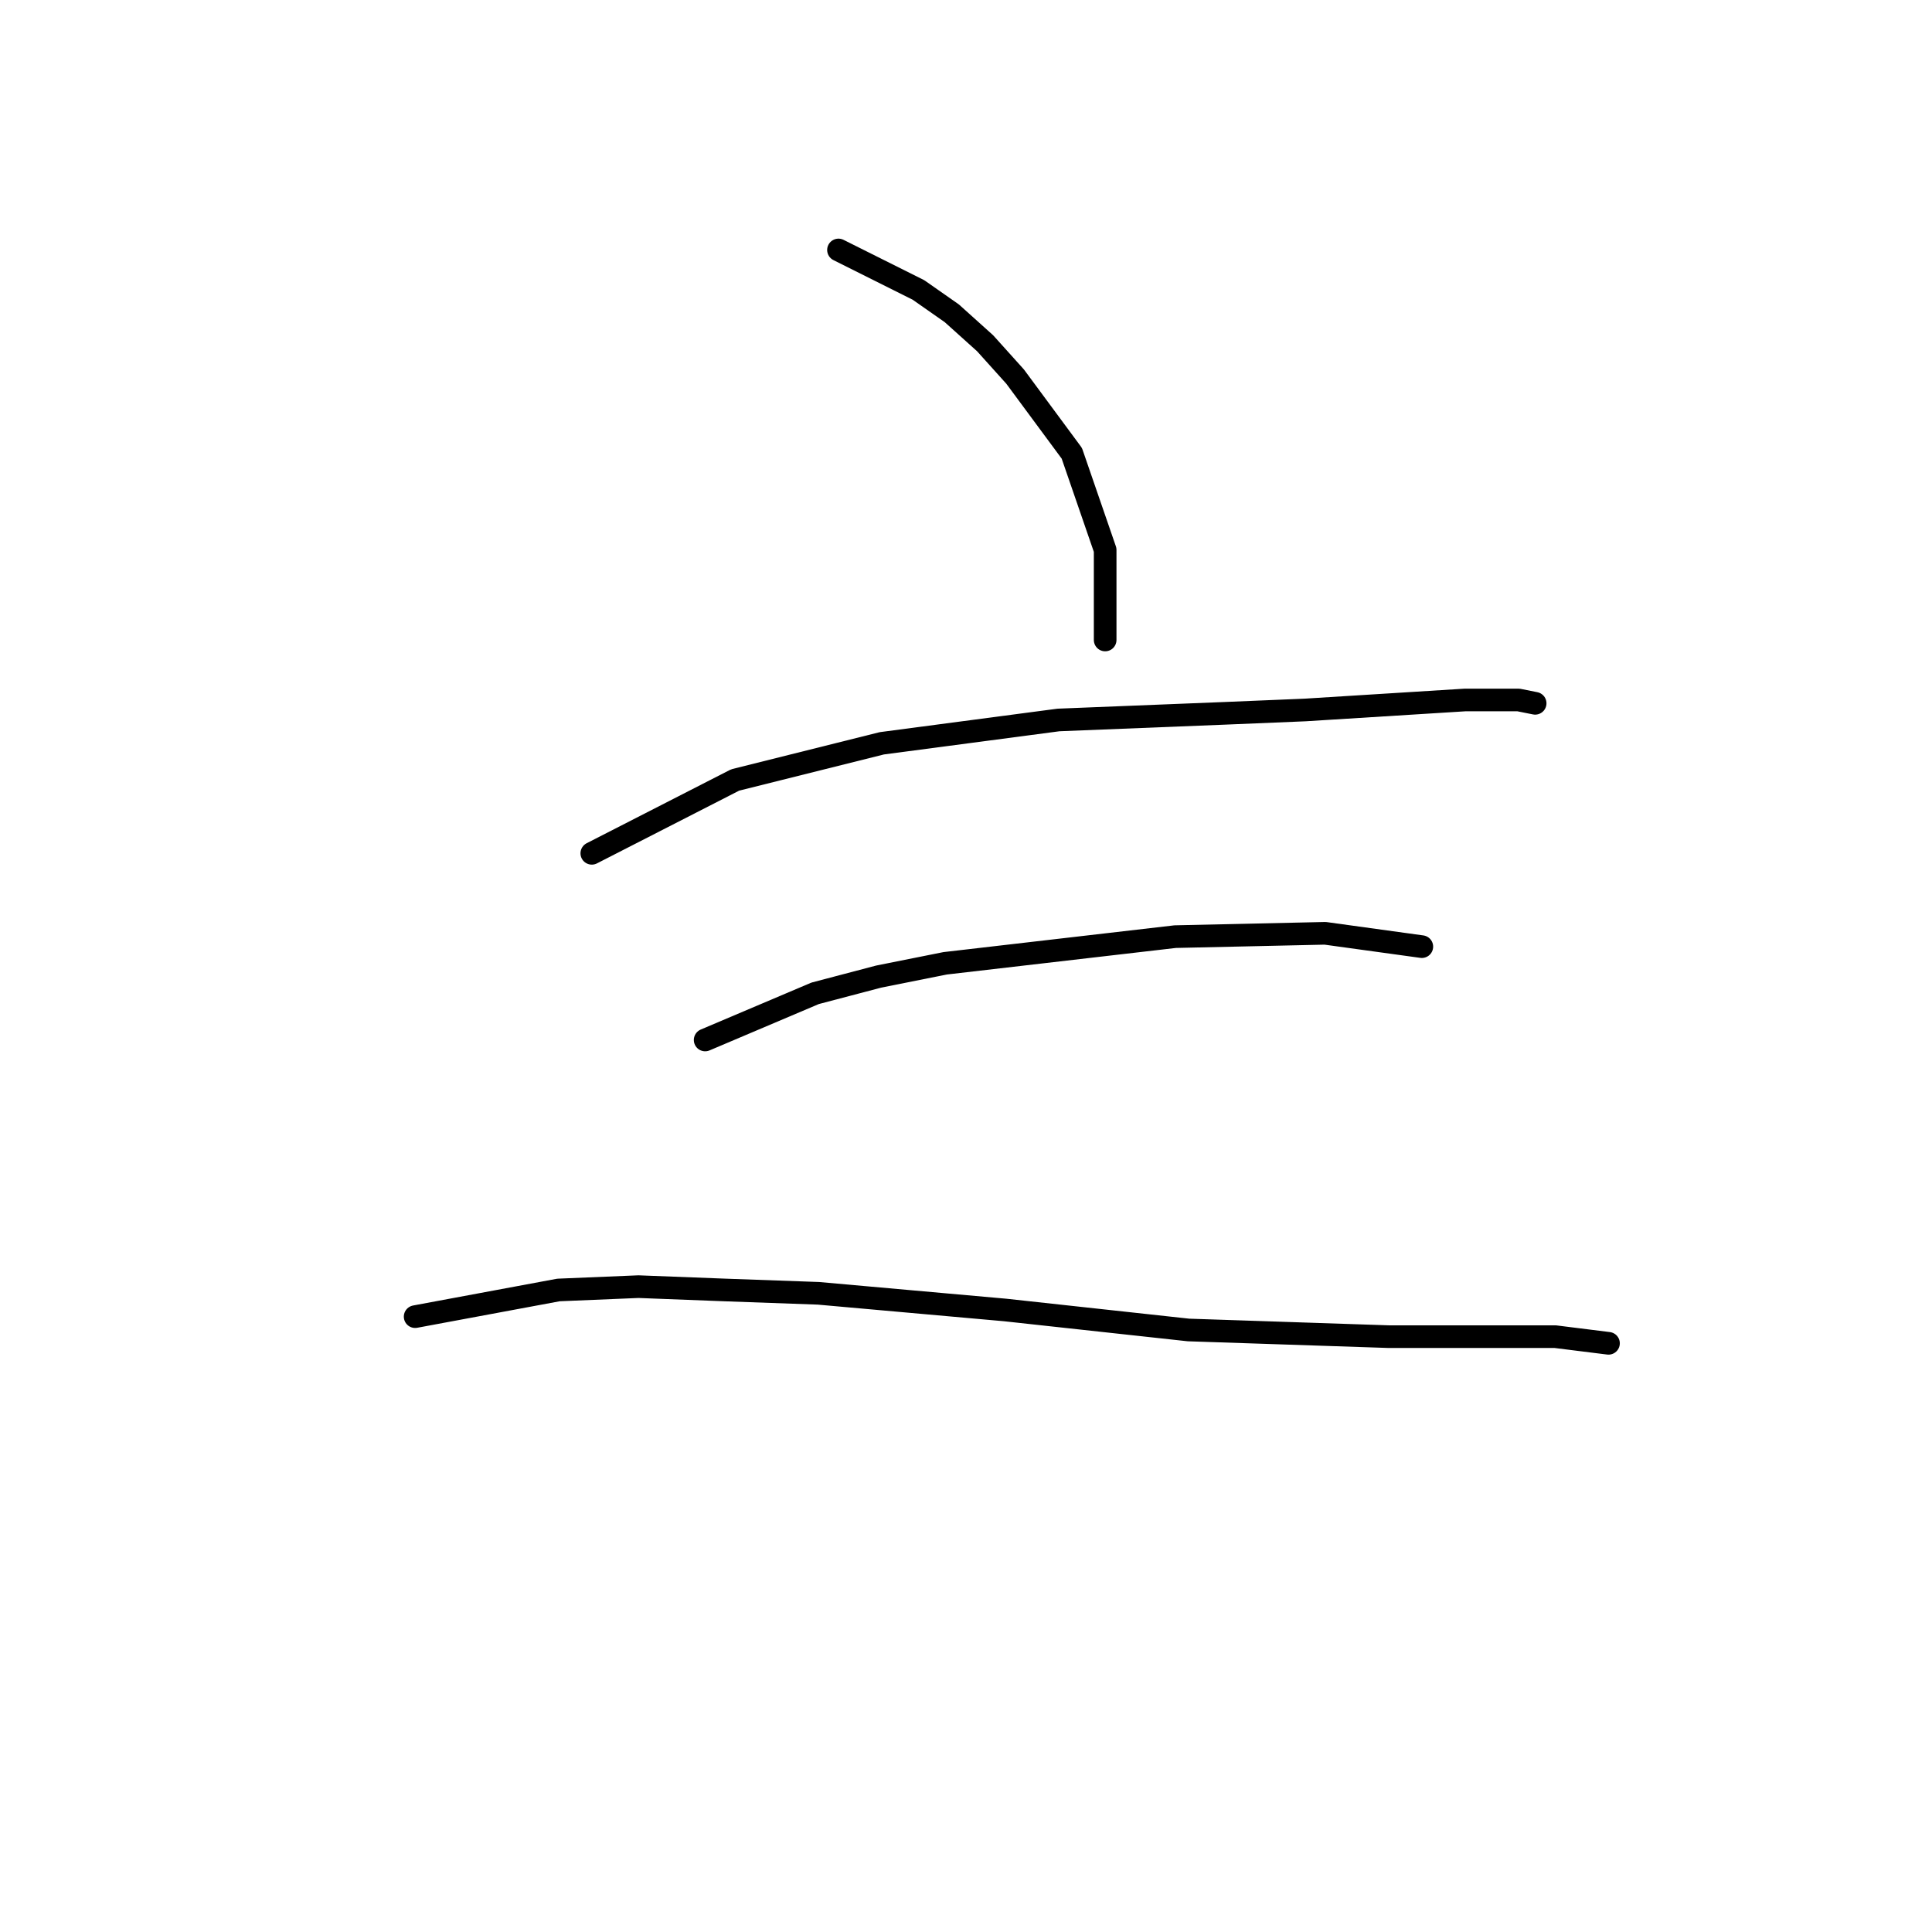 <?xml version="1.0" standalone="no"?>
    <svg width="256" height="256" xmlns="http://www.w3.org/2000/svg" version="1.1">
    <polyline stroke="black" stroke-width="3" stroke-linecap="round" fill="transparent" stroke-linejoin="round" points="111.103 33.122 121.704 38.422 126.121 41.514 130.538 45.489 134.513 49.906 142.022 60.065 146.439 72.874 146.439 84.8 146.439 84.8 " />
        <polyline stroke="black" stroke-width="3" stroke-linecap="round" fill="transparent" stroke-linejoin="round" points="78.418 113.068 97.411 103.351 116.845 98.492 140.255 95.4 162.339 94.517 172.94 94.075 194.141 92.75 201.208 92.75 203.416 93.192 203.416 93.192 " />
        <polyline stroke="black" stroke-width="3" stroke-linecap="round" fill="transparent" stroke-linejoin="round" points="93.436 137.802 108.012 131.619 116.404 129.41 125.237 127.643 155.714 124.11 175.59 123.668 188.399 125.435 188.399 125.435 " />
        <polyline stroke="black" stroke-width="3" stroke-linecap="round" fill="transparent" stroke-linejoin="round" points="55.009 174.462 74.002 170.929 84.602 170.487 96.086 170.929 108.453 171.371 133.188 173.579 157.481 176.229 183.982 177.113 206.067 177.113 213.134 177.996 213.134 177.996 " />
        </svg>